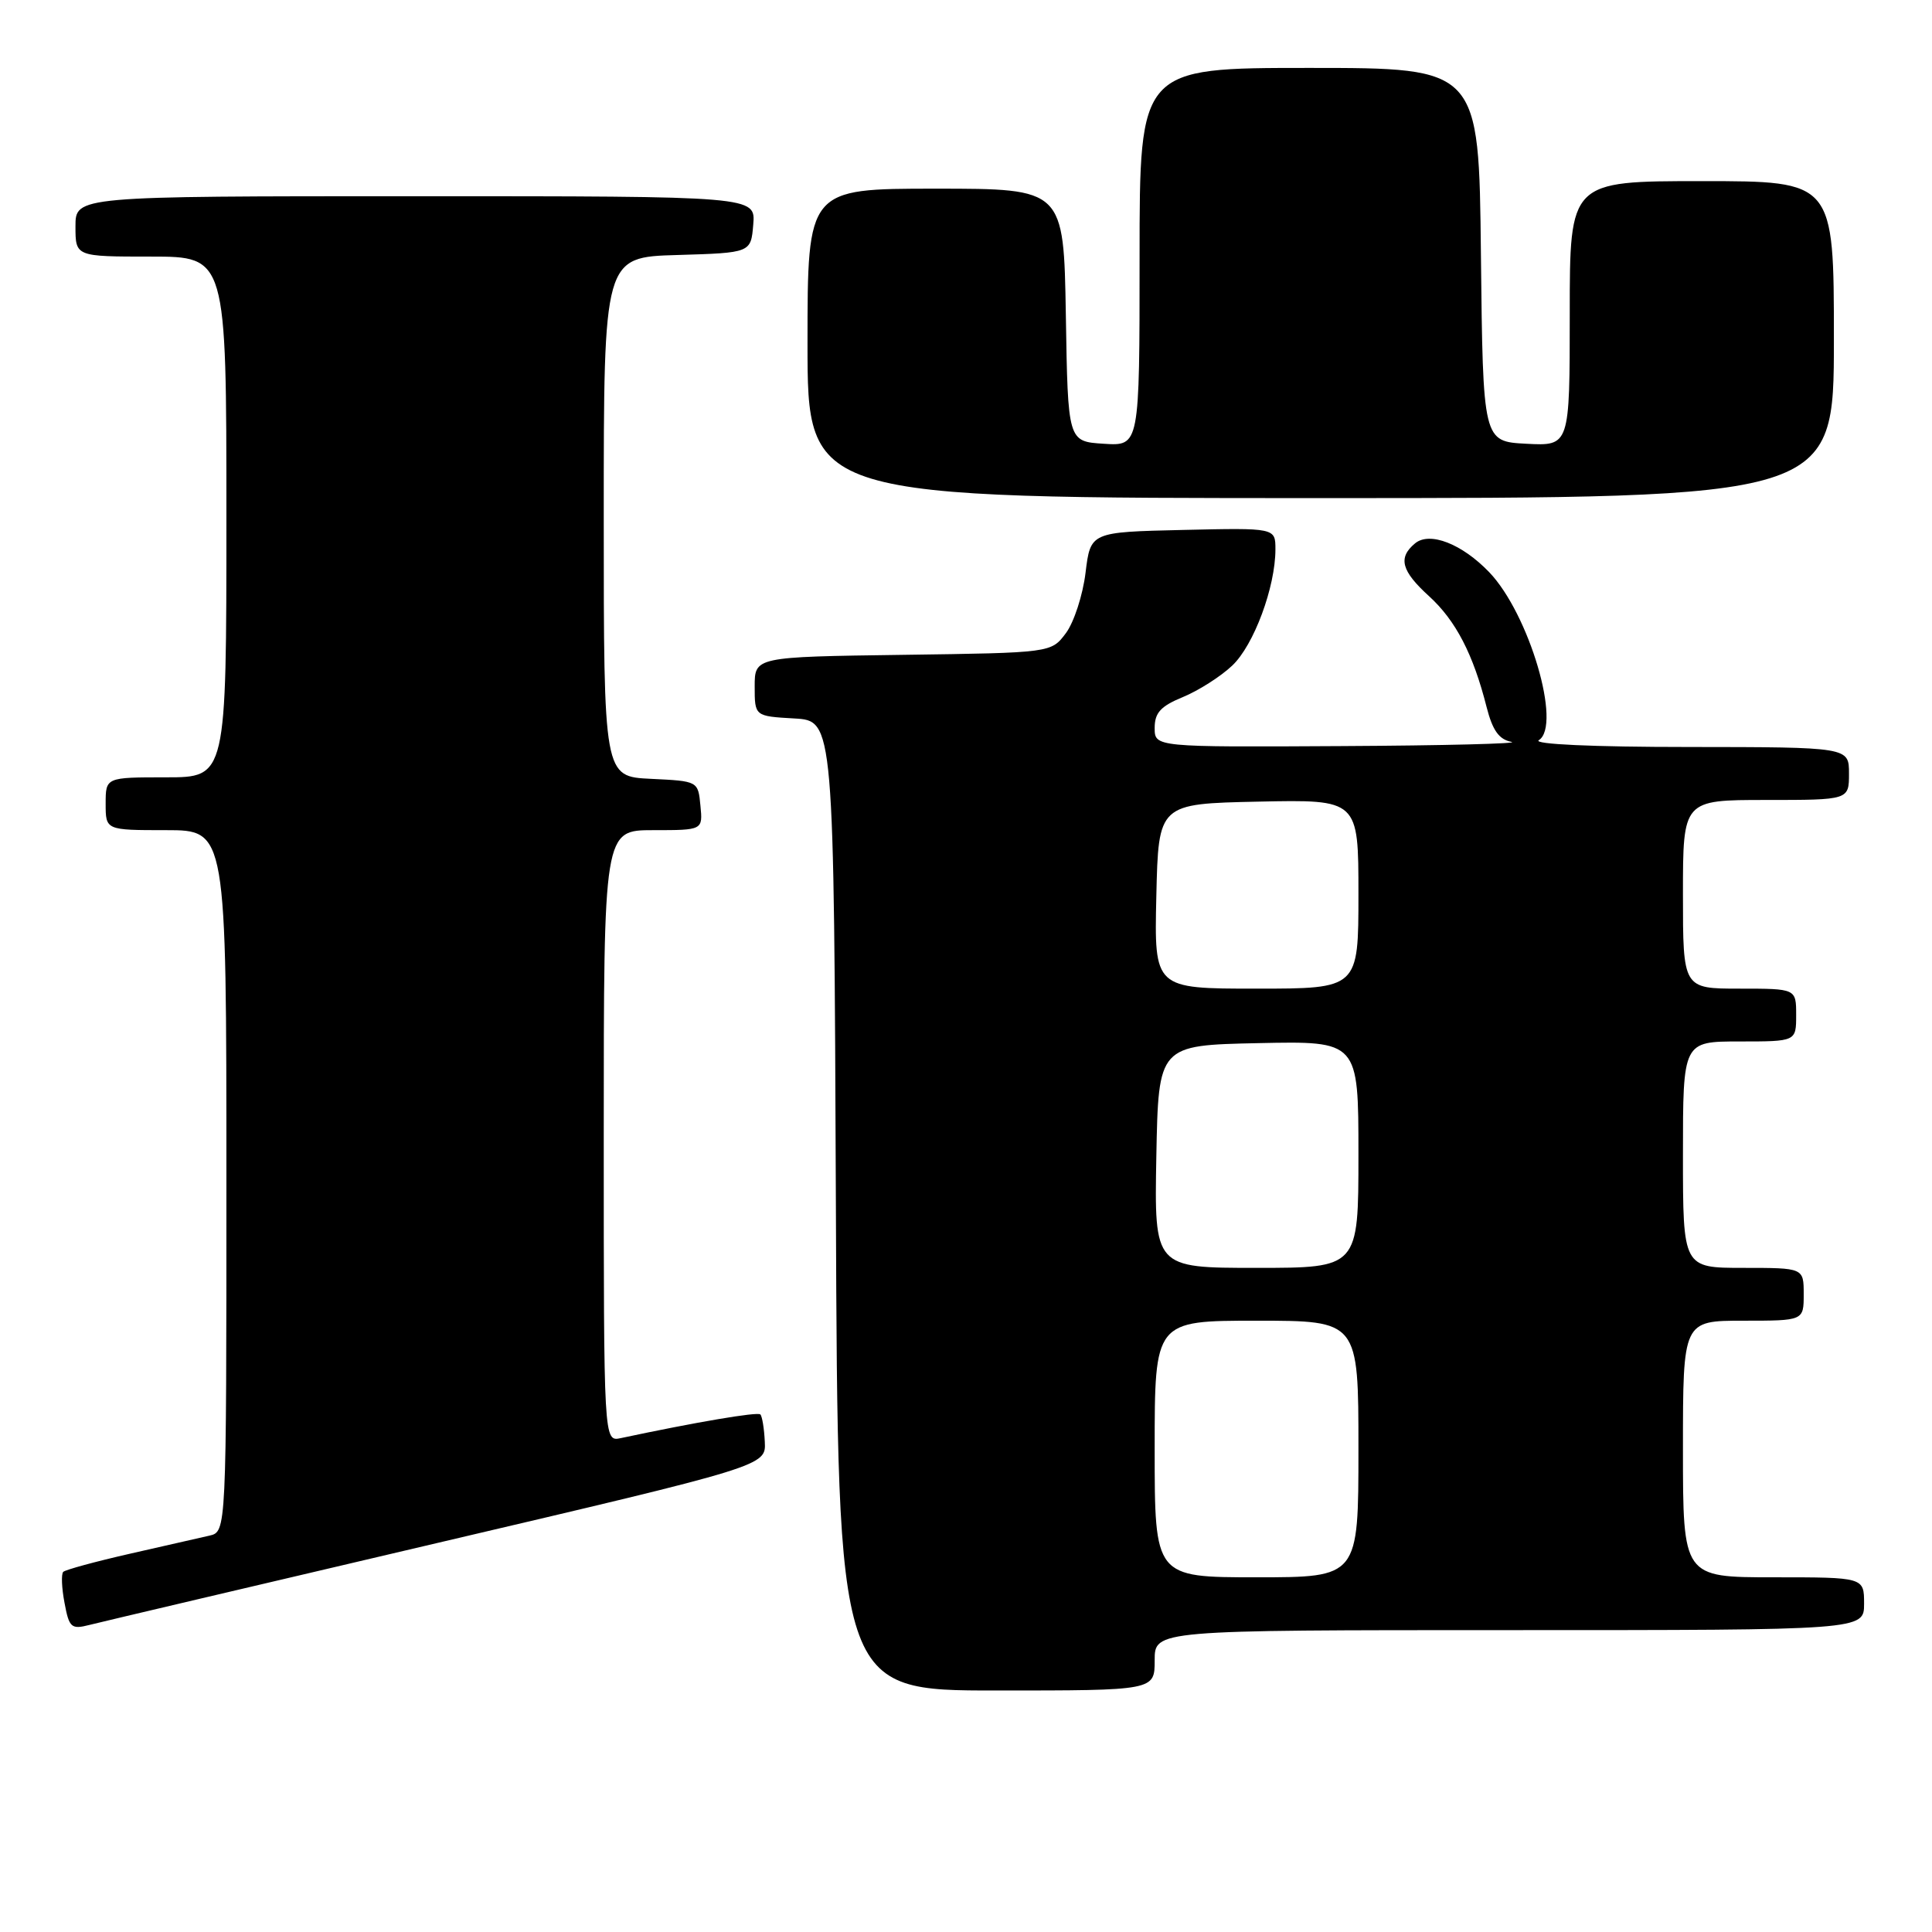<?xml version="1.0" encoding="UTF-8" standalone="no"?>
<!DOCTYPE svg PUBLIC "-//W3C//DTD SVG 1.1//EN" "http://www.w3.org/Graphics/SVG/1.1/DTD/svg11.dtd" >
<svg xmlns="http://www.w3.org/2000/svg" xmlns:xlink="http://www.w3.org/1999/xlink" version="1.1" viewBox="0 0 256 256">
 <g >
 <path fill="currentColor"
d=" M 153.00 220.00 C 153.00 216.00 153.00 216.00 200.00 216.00 C 247.00 216.00 247.00 216.00 247.00 212.50 C 247.00 209.00 247.00 209.00 235.00 209.00 C 223.00 209.00 223.00 209.00 223.00 192.00 C 223.00 175.00 223.00 175.00 231.00 175.00 C 239.00 175.00 239.00 175.00 239.00 171.50 C 239.00 168.00 239.00 168.00 231.00 168.00 C 223.00 168.00 223.00 168.00 223.00 153.00 C 223.00 138.00 223.00 138.00 230.50 138.00 C 238.00 138.00 238.00 138.00 238.00 134.50 C 238.00 131.00 238.00 131.00 230.50 131.00 C 223.00 131.00 223.00 131.00 223.00 118.50 C 223.00 106.00 223.00 106.00 234.00 106.00 C 245.00 106.00 245.00 106.00 245.00 102.50 C 245.00 99.00 245.00 99.00 223.75 98.98 C 211.01 98.98 203.06 98.61 203.90 98.08 C 206.98 96.13 202.62 81.34 197.33 75.82 C 193.72 72.06 189.44 70.39 187.50 72.00 C 185.21 73.90 185.68 75.66 189.37 79.01 C 192.90 82.23 195.21 86.69 196.98 93.68 C 197.77 96.78 198.62 97.98 200.27 98.30 C 201.50 98.53 191.36 98.79 177.75 98.86 C 153.00 99.00 153.00 99.00 153.00 96.45 C 153.00 94.44 153.80 93.57 156.75 92.36 C 158.81 91.51 161.75 89.64 163.27 88.20 C 166.14 85.50 169.00 77.79 169.00 72.79 C 169.00 69.94 169.00 69.94 156.75 70.22 C 144.50 70.50 144.50 70.50 143.84 75.89 C 143.48 78.85 142.31 82.45 141.24 83.89 C 139.29 86.50 139.29 86.50 119.64 86.77 C 100.00 87.04 100.00 87.04 100.00 90.97 C 100.00 94.90 100.00 94.90 105.25 95.20 C 110.50 95.50 110.50 95.50 110.76 159.75 C 111.01 224.00 111.01 224.00 132.01 224.00 C 153.00 224.00 153.00 224.00 153.00 220.00 Z  M 58.00 204.44 C 101.50 194.24 101.50 194.24 101.34 191.05 C 101.26 189.29 100.99 187.66 100.75 187.42 C 100.39 187.05 92.21 188.44 82.25 190.56 C 80.00 191.04 80.00 191.04 80.00 150.52 C 80.00 110.00 80.00 110.00 86.56 110.00 C 93.13 110.00 93.13 110.00 92.81 106.75 C 92.50 103.50 92.50 103.50 86.25 103.20 C 80.00 102.90 80.00 102.90 80.00 68.49 C 80.00 34.07 80.00 34.07 89.75 33.79 C 99.50 33.50 99.50 33.50 99.81 29.75 C 100.12 26.00 100.12 26.00 55.06 26.00 C 10.00 26.00 10.00 26.00 10.00 30.00 C 10.00 34.00 10.00 34.00 20.00 34.00 C 30.00 34.00 30.00 34.00 30.00 68.50 C 30.00 103.00 30.00 103.00 22.00 103.00 C 14.00 103.00 14.00 103.00 14.00 106.50 C 14.00 110.00 14.00 110.00 22.00 110.00 C 30.00 110.00 30.00 110.00 30.00 156.48 C 30.00 202.96 30.00 202.96 27.75 203.48 C 26.51 203.76 21.76 204.85 17.20 205.88 C 12.63 206.92 8.67 208.00 8.38 208.28 C 8.10 208.56 8.17 210.41 8.55 212.39 C 9.16 215.68 9.44 215.93 11.86 215.31 C 13.31 214.94 34.08 210.05 58.00 204.44 Z  M 243.00 45.00 C 243.00 24.00 243.00 24.00 225.50 24.00 C 208.00 24.00 208.00 24.00 208.00 41.55 C 208.00 59.10 208.00 59.10 202.25 58.80 C 196.50 58.50 196.50 58.50 196.23 33.75 C 195.97 9.00 195.97 9.00 173.48 9.00 C 151.00 9.00 151.00 9.00 151.00 34.05 C 151.00 59.11 151.00 59.11 146.25 58.80 C 141.50 58.50 141.50 58.50 141.23 41.75 C 140.95 25.00 140.95 25.00 123.98 25.00 C 107.00 25.00 107.00 25.00 107.00 45.50 C 107.00 66.00 107.00 66.00 175.00 66.00 C 243.00 66.00 243.00 66.00 243.00 45.00 Z  M 153.00 192.00 C 153.00 175.00 153.00 175.00 166.50 175.00 C 180.00 175.00 180.00 175.00 180.00 192.00 C 180.00 209.00 180.00 209.00 166.50 209.00 C 153.00 209.00 153.00 209.00 153.00 192.00 Z  M 153.22 153.25 C 153.50 138.50 153.50 138.50 166.75 138.22 C 180.00 137.94 180.00 137.94 180.00 152.97 C 180.00 168.00 180.00 168.00 166.47 168.00 C 152.95 168.00 152.95 168.00 153.22 153.25 Z  M 153.22 118.75 C 153.50 106.50 153.50 106.50 166.75 106.22 C 180.00 105.94 180.00 105.94 180.00 118.47 C 180.00 131.00 180.00 131.00 166.47 131.00 C 152.94 131.00 152.94 131.00 153.22 118.75 Z "/>
</g>
</svg>